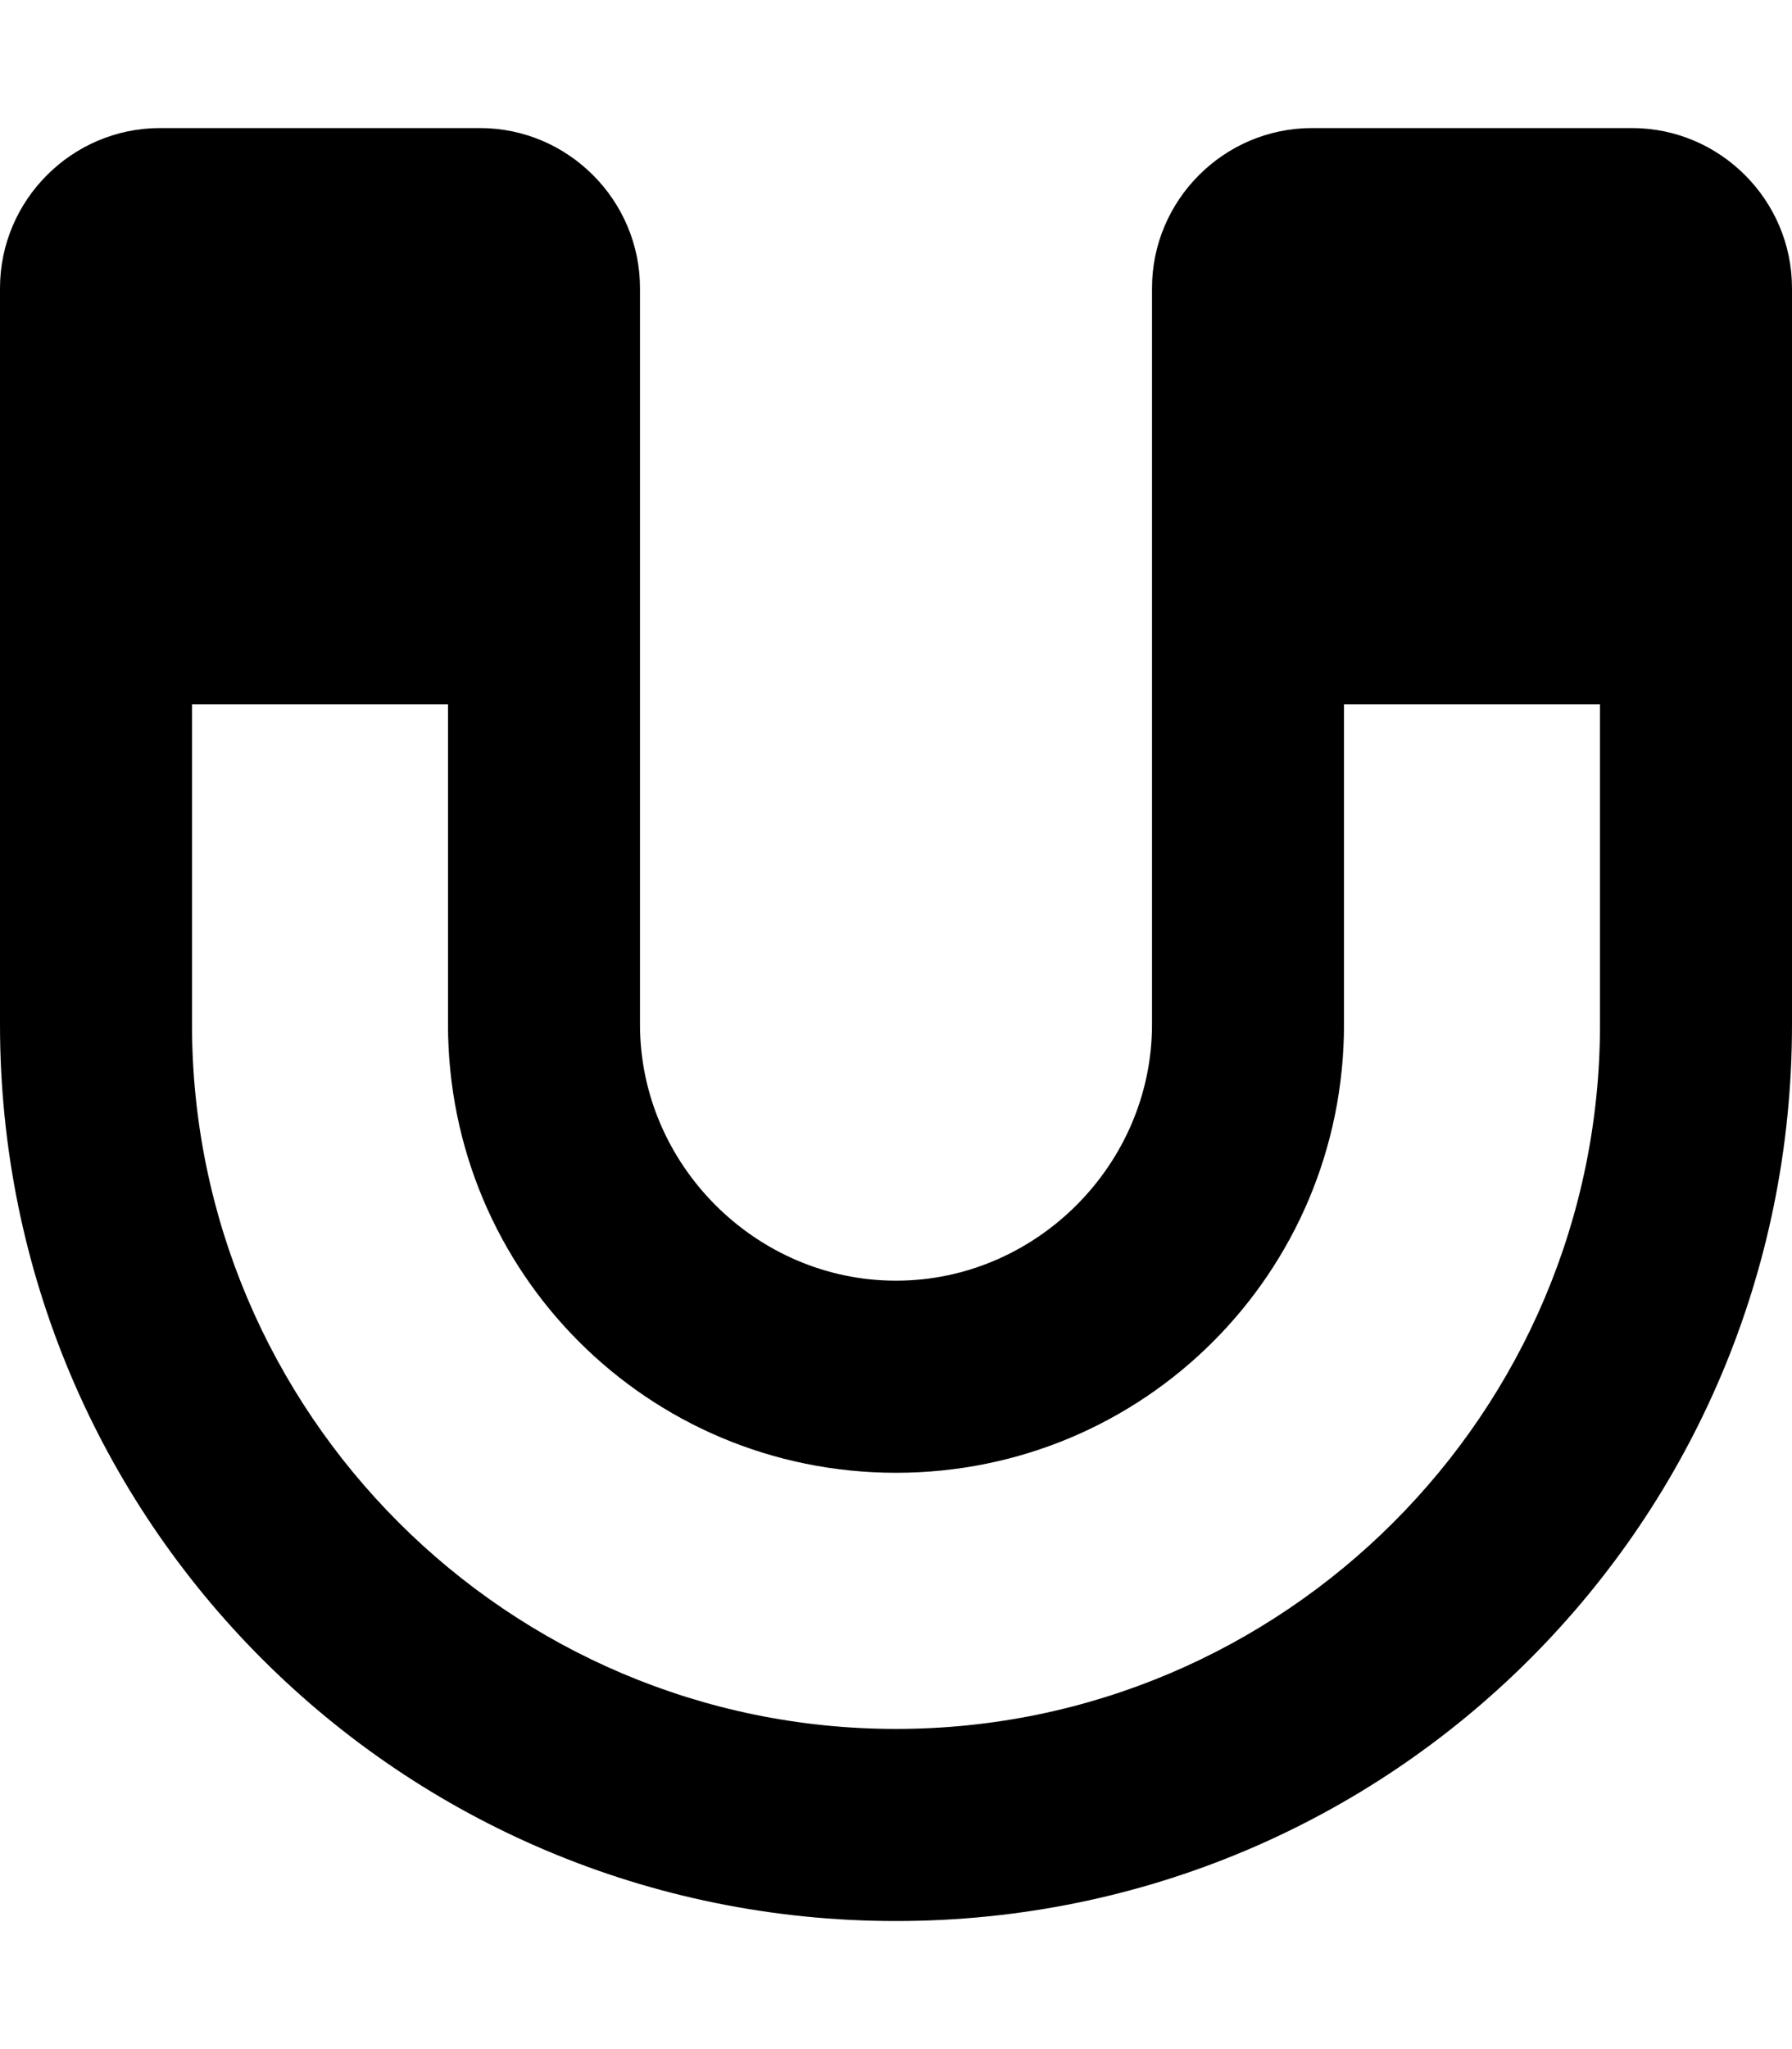 <svg xmlns="http://www.w3.org/2000/svg" viewBox="0 0 448 512"><!-- Font Awesome Pro 6.0.0-alpha1 by @fontawesome - https://fontawesome.com License - https://fontawesome.com/license (Commercial License) --><path d="M408 32H328C306 32 288 50 288 72V256C288 291 259 320 224 320S160 291 160 256V72C160 50 142 32 120 32H40C18 32 0 50 0 72V256C0 380 100 480 224 480S448 380 448 256V72C448 50 430 32 408 32ZM400 256C400 353 321 432 224 432S48 353 48 256V176H112V256C112 318 162 368 224 368C286 368 336 318 336 256V176H400V256Z"/></svg>